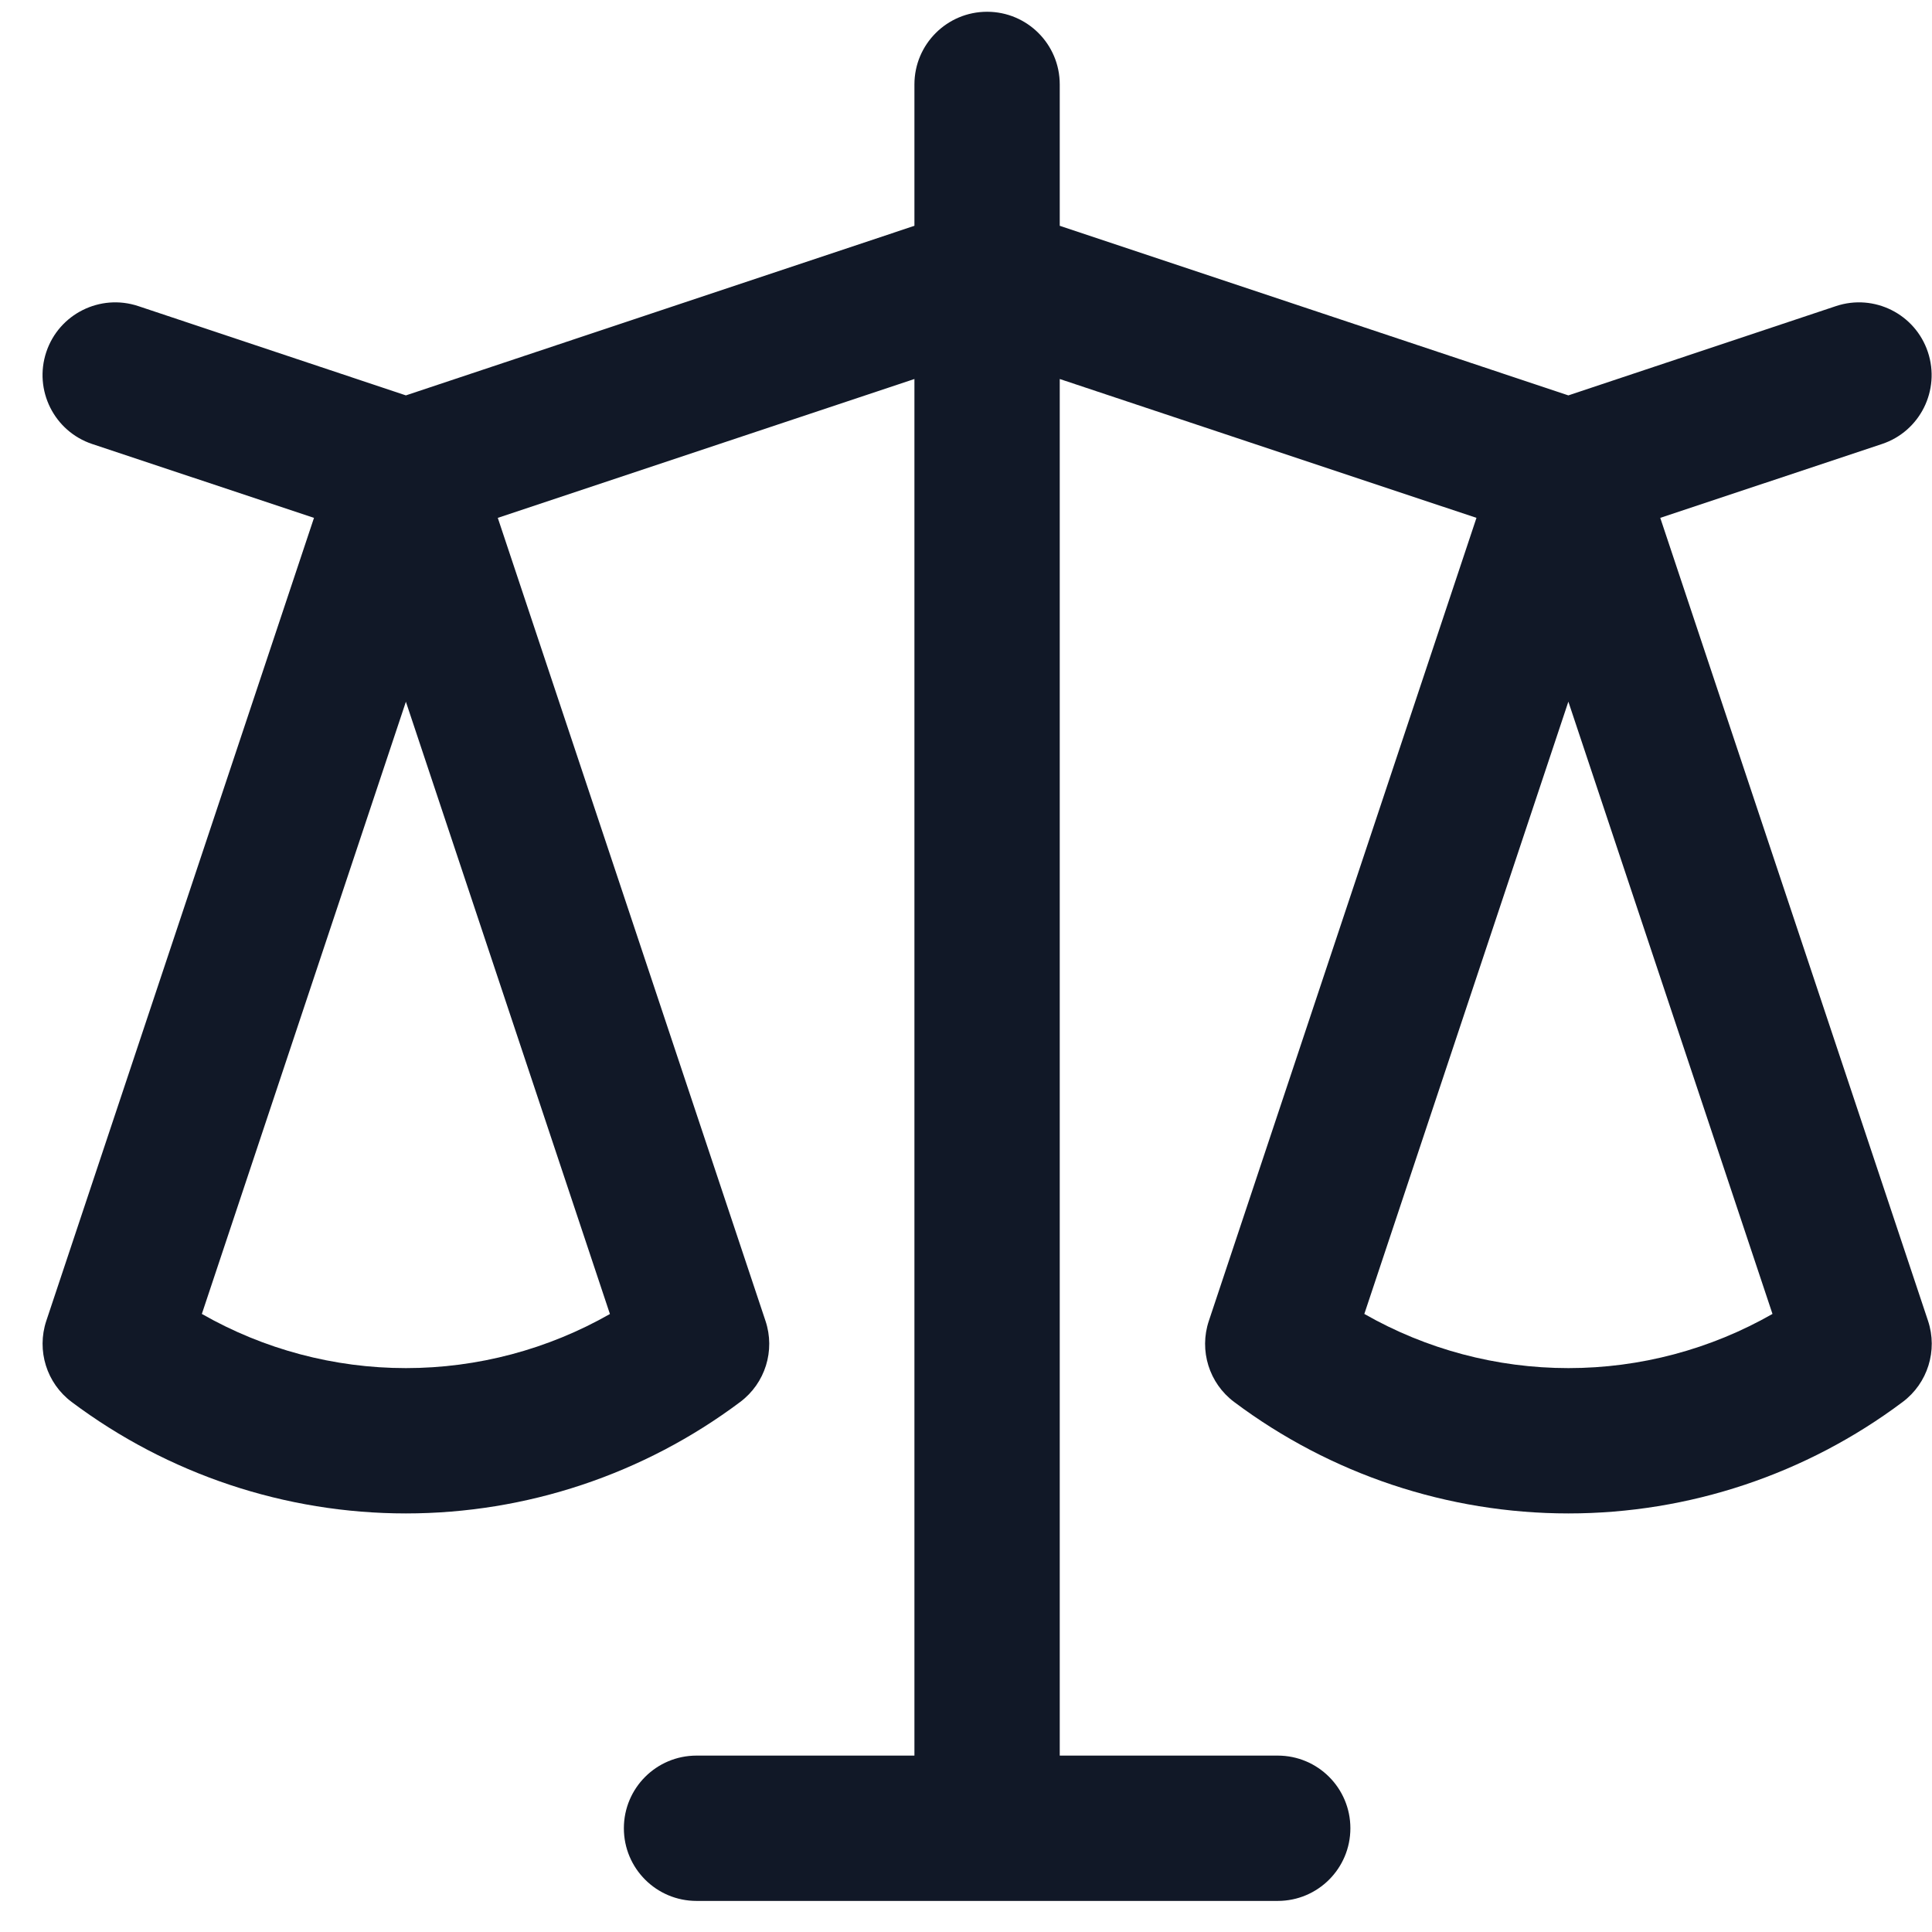 <svg width="23" height="23" viewBox="0 0 23 23" fill="none" xmlns="http://www.w3.org/2000/svg">
<path fill-rule="evenodd" clip-rule="evenodd" d="M11.751 0.14C12.229 0.14 12.616 0.527 12.616 1.005V2.688L18.671 4.707L21.857 3.644C22.311 3.493 22.8 3.738 22.951 4.191C23.102 4.645 22.858 5.135 22.404 5.286L19.765 6.165L22.953 15.725C23.07 16.078 22.949 16.467 22.651 16.69C21.503 17.551 20.107 18.017 18.672 18.017C17.237 18.017 15.84 17.551 14.692 16.69C14.394 16.467 14.273 16.078 14.391 15.725L17.577 6.165L12.616 4.512V20.9H15.211C15.689 20.9 16.076 21.287 16.076 21.765C16.076 22.243 15.689 22.63 15.211 22.63H8.292C7.814 22.63 7.427 22.243 7.427 21.765C7.427 21.287 7.814 20.9 8.292 20.9H10.886V4.512L5.926 6.165L9.113 15.725C9.231 16.078 9.11 16.467 8.812 16.69C7.664 17.551 6.267 18.017 4.832 18.017C3.397 18.017 2.001 17.551 0.853 16.69C0.555 16.467 0.434 16.078 0.551 15.725L3.738 6.165L1.098 5.286C0.645 5.135 0.4 4.645 0.551 4.191C0.702 3.738 1.192 3.493 1.646 3.644L4.832 4.707L10.886 2.688V1.005C10.886 0.527 11.274 0.14 11.751 0.14ZM4.832 8.354L2.403 15.642C3.14 16.063 3.977 16.287 4.832 16.287C5.688 16.287 6.524 16.063 7.261 15.643L4.832 8.354ZM18.671 8.353L16.242 15.642C16.979 16.063 17.816 16.287 18.672 16.287C19.527 16.287 20.364 16.063 21.101 15.642L18.671 8.353Z" fill="#111827"/>
</svg>
